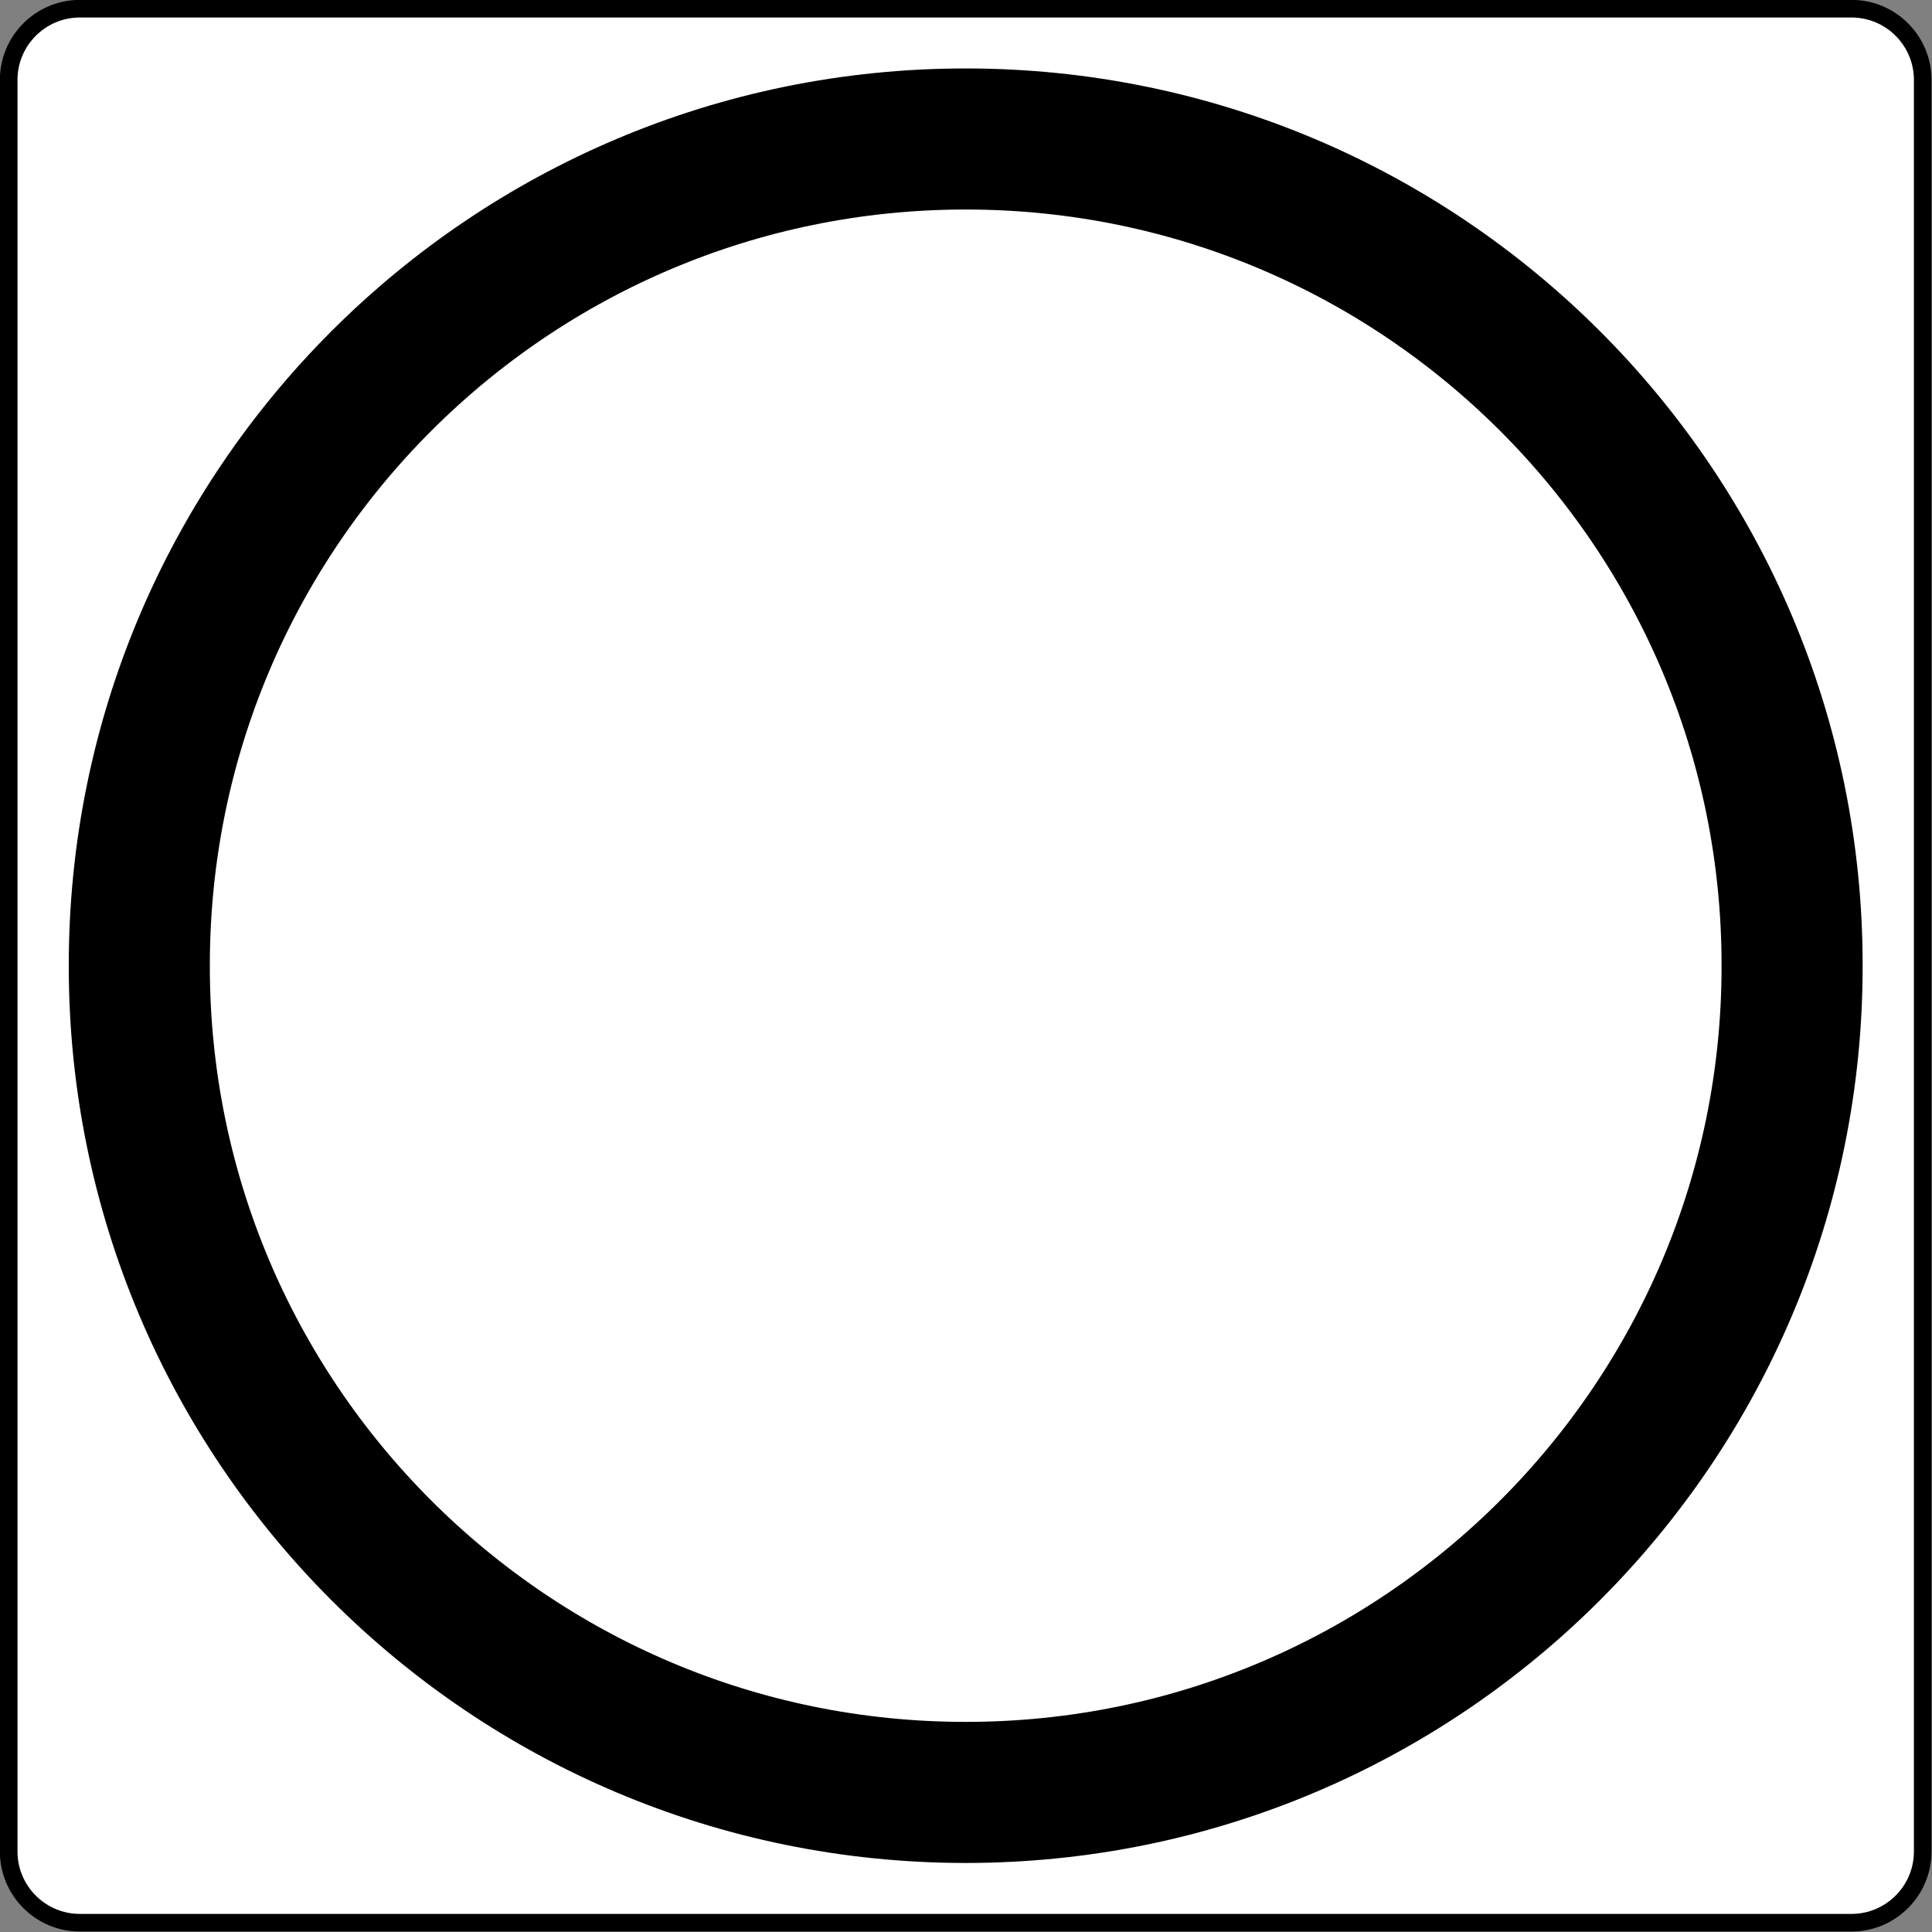 <?xml version="1.0" encoding="UTF-8"?>
<svg xmlns="http://www.w3.org/2000/svg" xmlns:xlink="http://www.w3.org/1999/xlink" width="26" height="26" viewBox="0 0 26 26">
<rect x="0" y="0" width="26" height="26" fill="#808080" stroke="none"/>
<path fill-rule="nonzero" fill="rgb(100%, 100%, 100%)" fill-opacity="1" stroke-width="0.219" stroke-linecap="butt" stroke-linejoin="miter" stroke="rgb(0%, 0%, 0%)" stroke-opacity="1" stroke-miterlimit="4" d="M 0.992 0.108 L 23.008 0.108 C 23.495 0.108 23.892 0.505 23.892 0.992 L 23.892 23.008 C 23.892 23.495 23.495 23.892 23.008 23.892 L 0.992 23.892 C 0.505 23.892 0.108 23.495 0.108 23.008 L 0.108 0.992 C 0.108 0.505 0.505 0.108 0.992 0.108 Z M 0.992 0.108 " transform="matrix(1.083, 0, 0, 1.083, 0, 0)"/>
<path fill="none" stroke-width="1.753" stroke-linecap="butt" stroke-linejoin="miter" stroke="rgb(0%, 0%, 0%)" stroke-opacity="1" stroke-miterlimit="4" d="M 22.269 12 C 22.273 17.672 17.672 22.273 12 22.273 C 6.328 22.273 1.727 17.672 1.731 12 C 1.727 6.328 6.328 1.727 12 1.727 C 17.672 1.727 22.273 6.328 22.269 12 Z M 22.269 12 " transform="matrix(1.083, 0, 0, 1.083, 0, 0)"/>
</svg>
